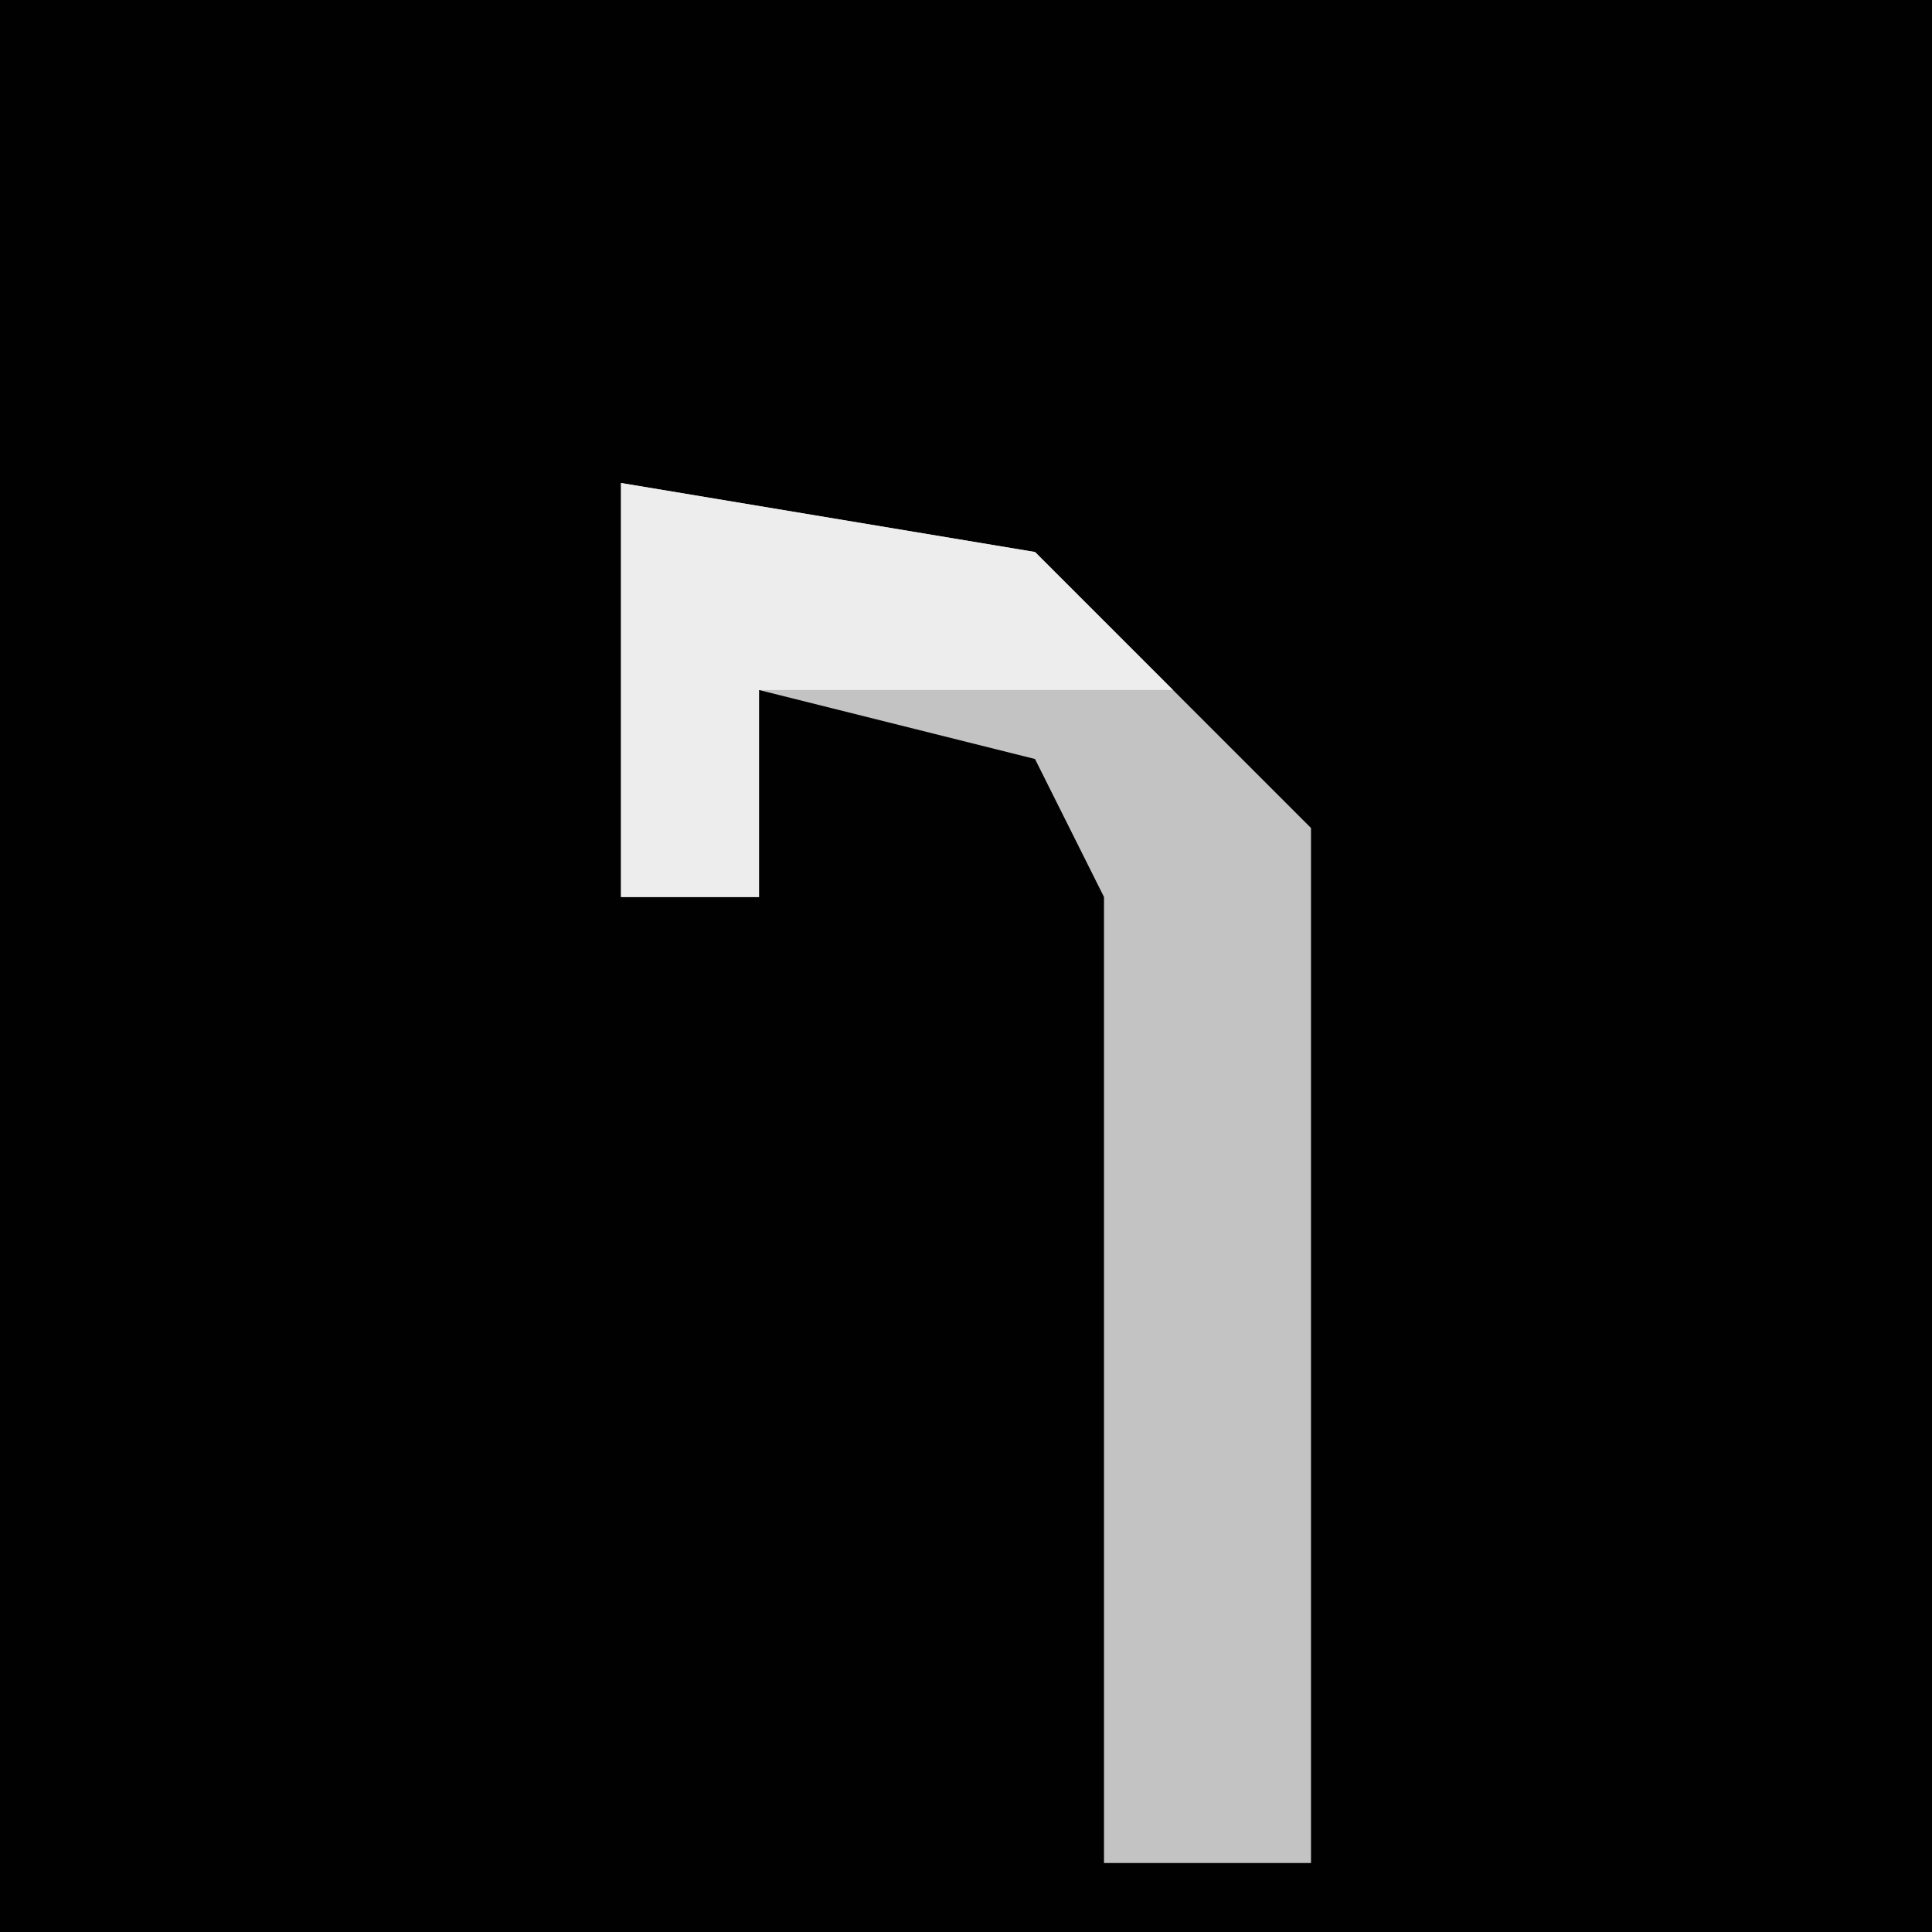 <?xml version="1.0" encoding="UTF-8"?>
<svg version="1.1" xmlns="http://www.w3.org/2000/svg" width="28" height="28">
<path d="M0,0 L28,0 L28,28 L0,28 Z " fill="#010101" transform="translate(0,0)"/>
<path d="M0,0 L6,1 L10,5 L10,20 L7,20 L7,6 L6,4 L2,3 L2,6 L0,6 Z " fill="#C3C3C3" transform="translate(9,7)"/>
<path d="M0,0 L6,1 L8,3 L2,3 L2,6 L0,6 Z " fill="#EDEDED" transform="translate(9,7)"/>
</svg>

